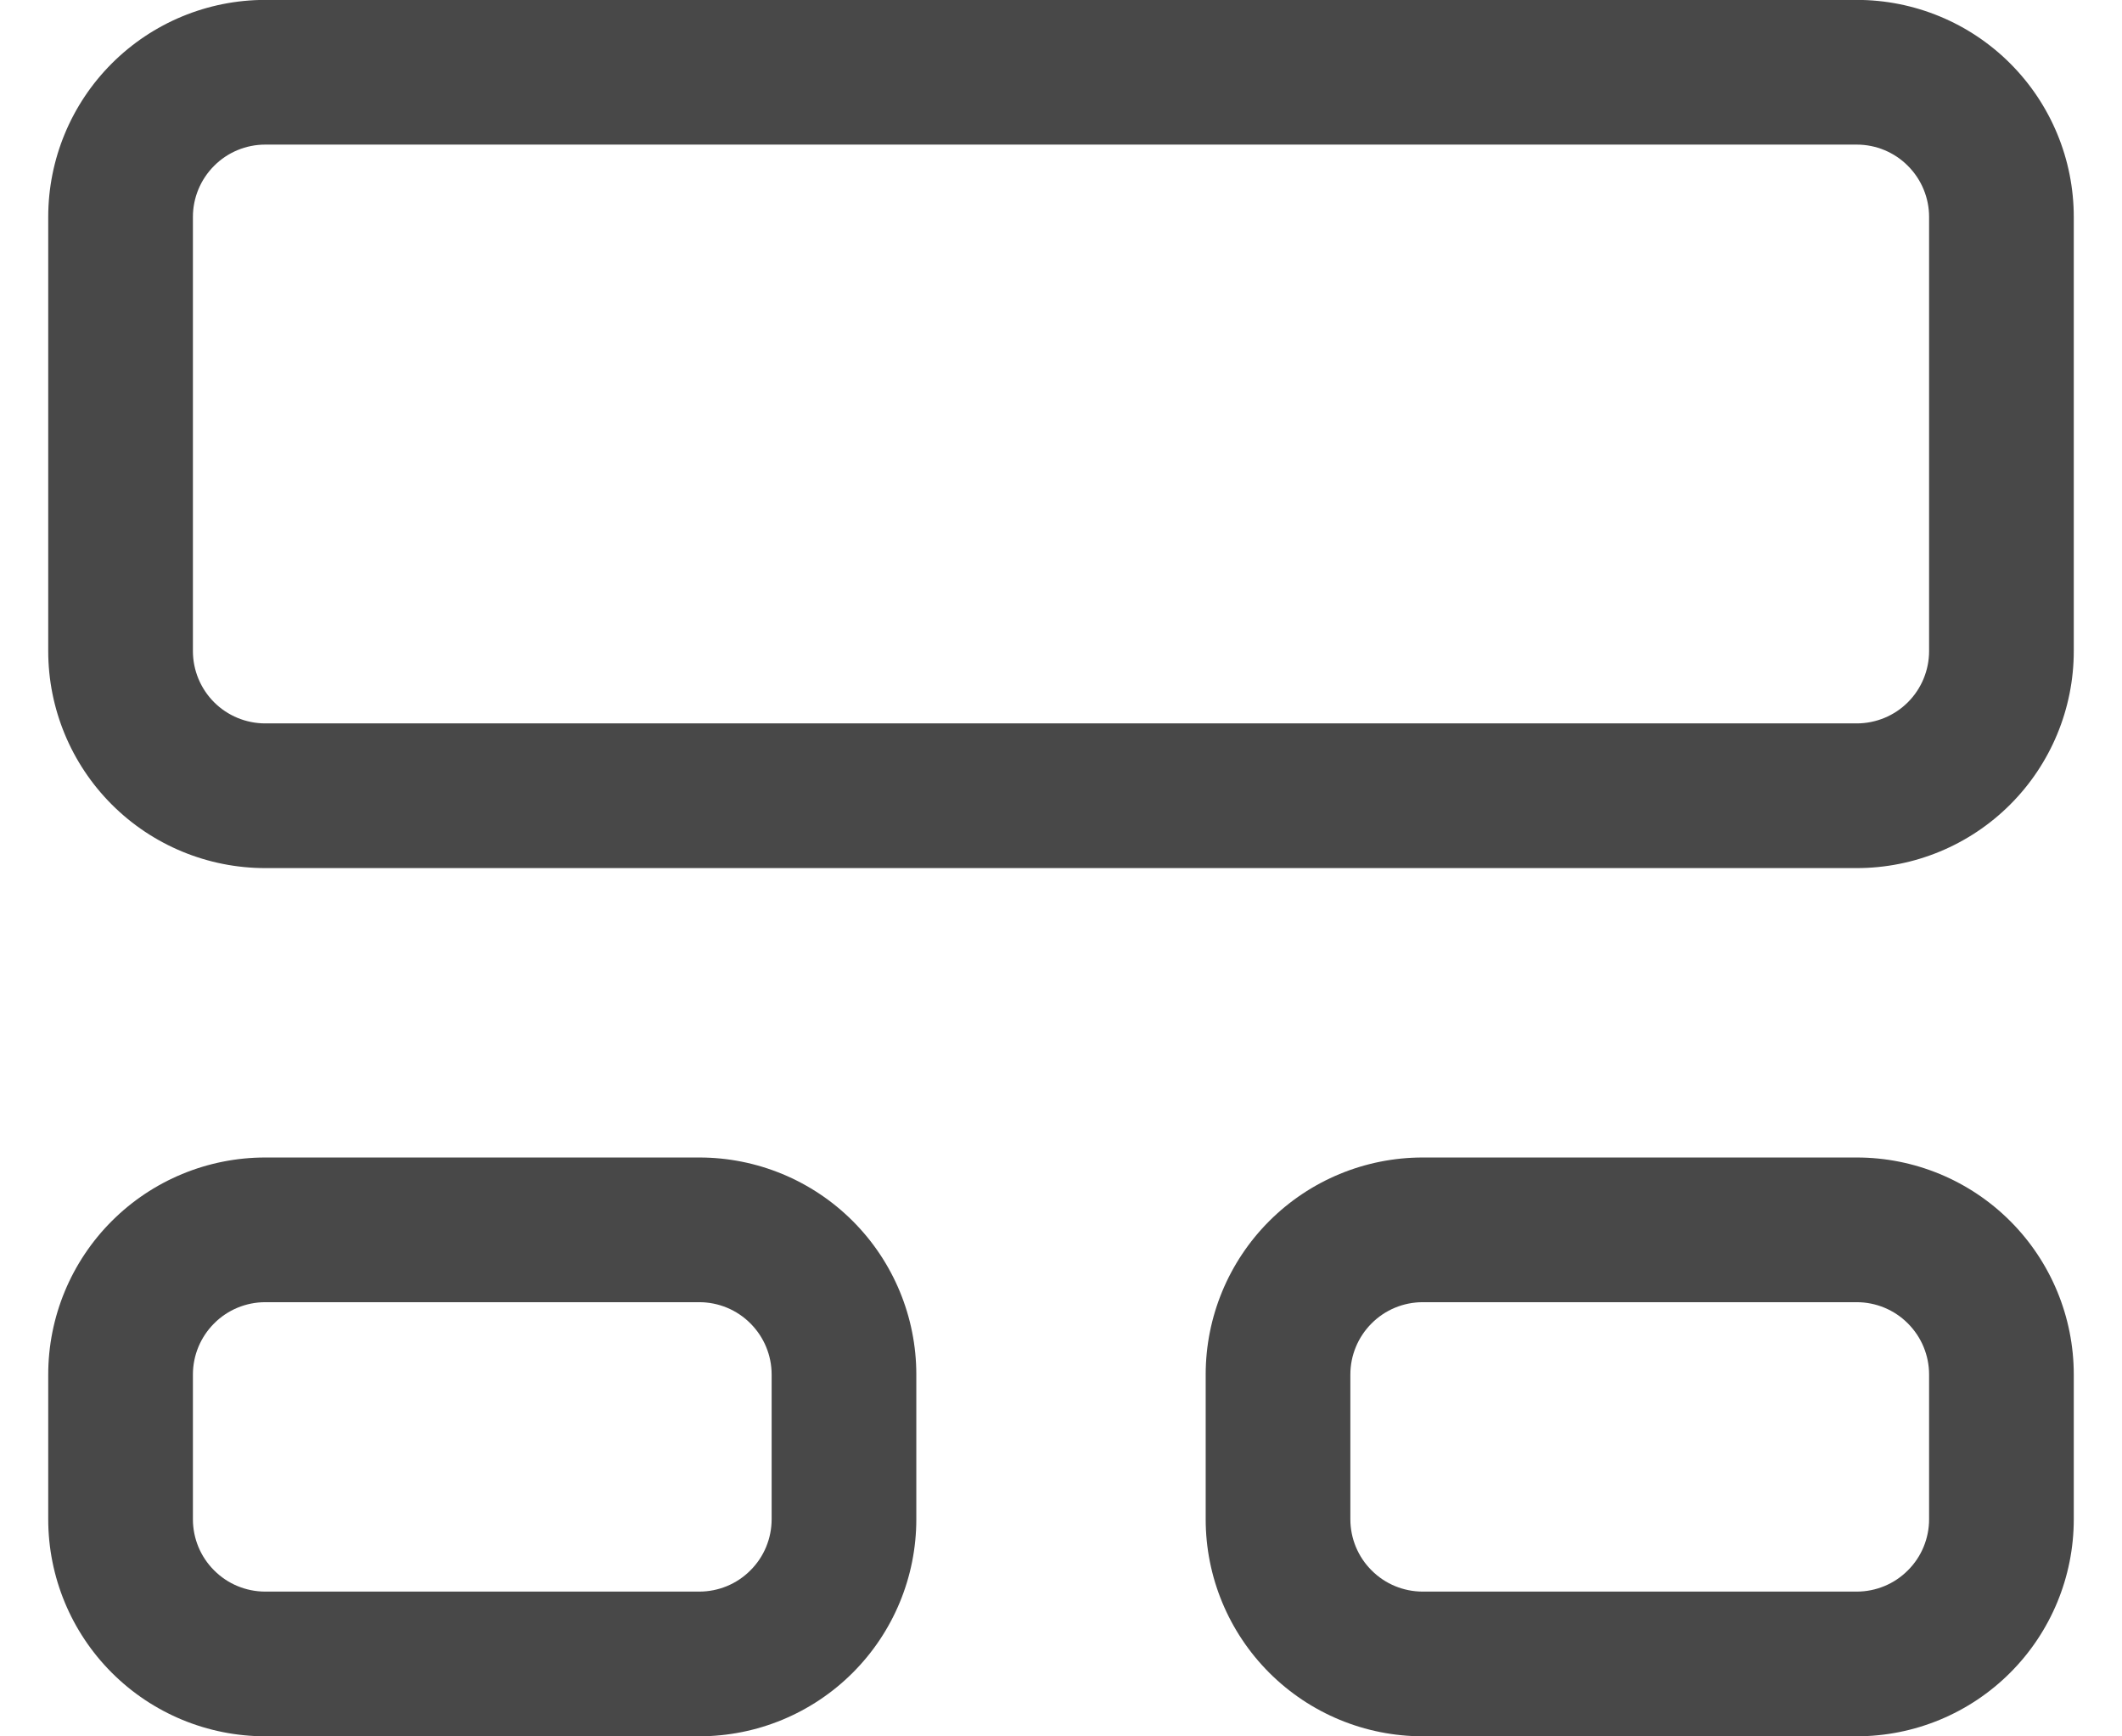 <svg width="22" height="18" viewBox="0 0 22 18" fill="none" xmlns="http://www.w3.org/2000/svg">
<path d="M0.5 2.249C0.5 1.652 0.737 1.08 1.159 0.658C1.581 0.236 2.153 -0.001 2.75 -0.001H19.25C19.847 -0.001 20.419 0.236 20.841 0.658C21.263 1.08 21.5 1.652 21.5 2.249V6.749C21.5 7.346 21.263 7.918 20.841 8.34C20.419 8.762 19.847 8.999 19.25 8.999H2.75C2.153 8.999 1.581 8.762 1.159 8.34C0.737 7.918 0.5 7.346 0.5 6.749V2.249ZM2.75 1.499C2.551 1.499 2.36 1.578 2.22 1.719C2.079 1.86 2 2.05 2 2.249V6.749C2 6.948 2.079 7.139 2.22 7.28C2.36 7.42 2.551 7.499 2.75 7.499H19.25C19.449 7.499 19.64 7.42 19.78 7.28C19.921 7.139 20 6.948 20 6.749V2.249C20 2.05 19.921 1.86 19.78 1.719C19.64 1.578 19.449 1.499 19.25 1.499H2.75ZM0.5 14.249C0.5 13.652 0.737 13.08 1.159 12.658C1.581 12.236 2.153 11.999 2.75 11.999H7.25C7.847 11.999 8.419 12.236 8.841 12.658C9.263 13.08 9.5 13.652 9.5 14.249V15.749C9.5 16.346 9.263 16.918 8.841 17.34C8.419 17.762 7.847 17.999 7.25 17.999H2.75C2.153 17.999 1.581 17.762 1.159 17.34C0.737 16.918 0.5 16.346 0.5 15.749V14.249ZM2.75 13.499C2.551 13.499 2.36 13.578 2.22 13.719C2.079 13.86 2 14.05 2 14.249V15.749C2 15.948 2.079 16.139 2.22 16.279C2.36 16.42 2.551 16.499 2.75 16.499H7.25C7.449 16.499 7.64 16.42 7.78 16.279C7.921 16.139 8 15.948 8 15.749V14.249C8 14.05 7.921 13.86 7.78 13.719C7.64 13.578 7.449 13.499 7.25 13.499H2.75ZM14.75 11.999C14.153 11.999 13.581 12.236 13.159 12.658C12.737 13.08 12.5 13.652 12.5 14.249V15.749C12.5 16.346 12.737 16.918 13.159 17.34C13.581 17.762 14.153 17.999 14.75 17.999H19.25C19.847 17.999 20.419 17.762 20.841 17.34C21.263 16.918 21.5 16.346 21.5 15.749V14.249C21.5 13.652 21.263 13.08 20.841 12.658C20.419 12.236 19.847 11.999 19.25 11.999H14.75ZM14 14.249C14 14.05 14.079 13.86 14.22 13.719C14.36 13.578 14.551 13.499 14.75 13.499H19.25C19.449 13.499 19.64 13.578 19.78 13.719C19.921 13.86 20 14.05 20 14.249V15.749C20 15.948 19.921 16.139 19.78 16.279C19.64 16.42 19.449 16.499 19.25 16.499H14.75C14.551 16.499 14.36 16.42 14.22 16.279C14.079 16.139 14 15.948 14 15.749V14.249Z" fill="#292929" fill-opacity="0.85"/>
</svg>
